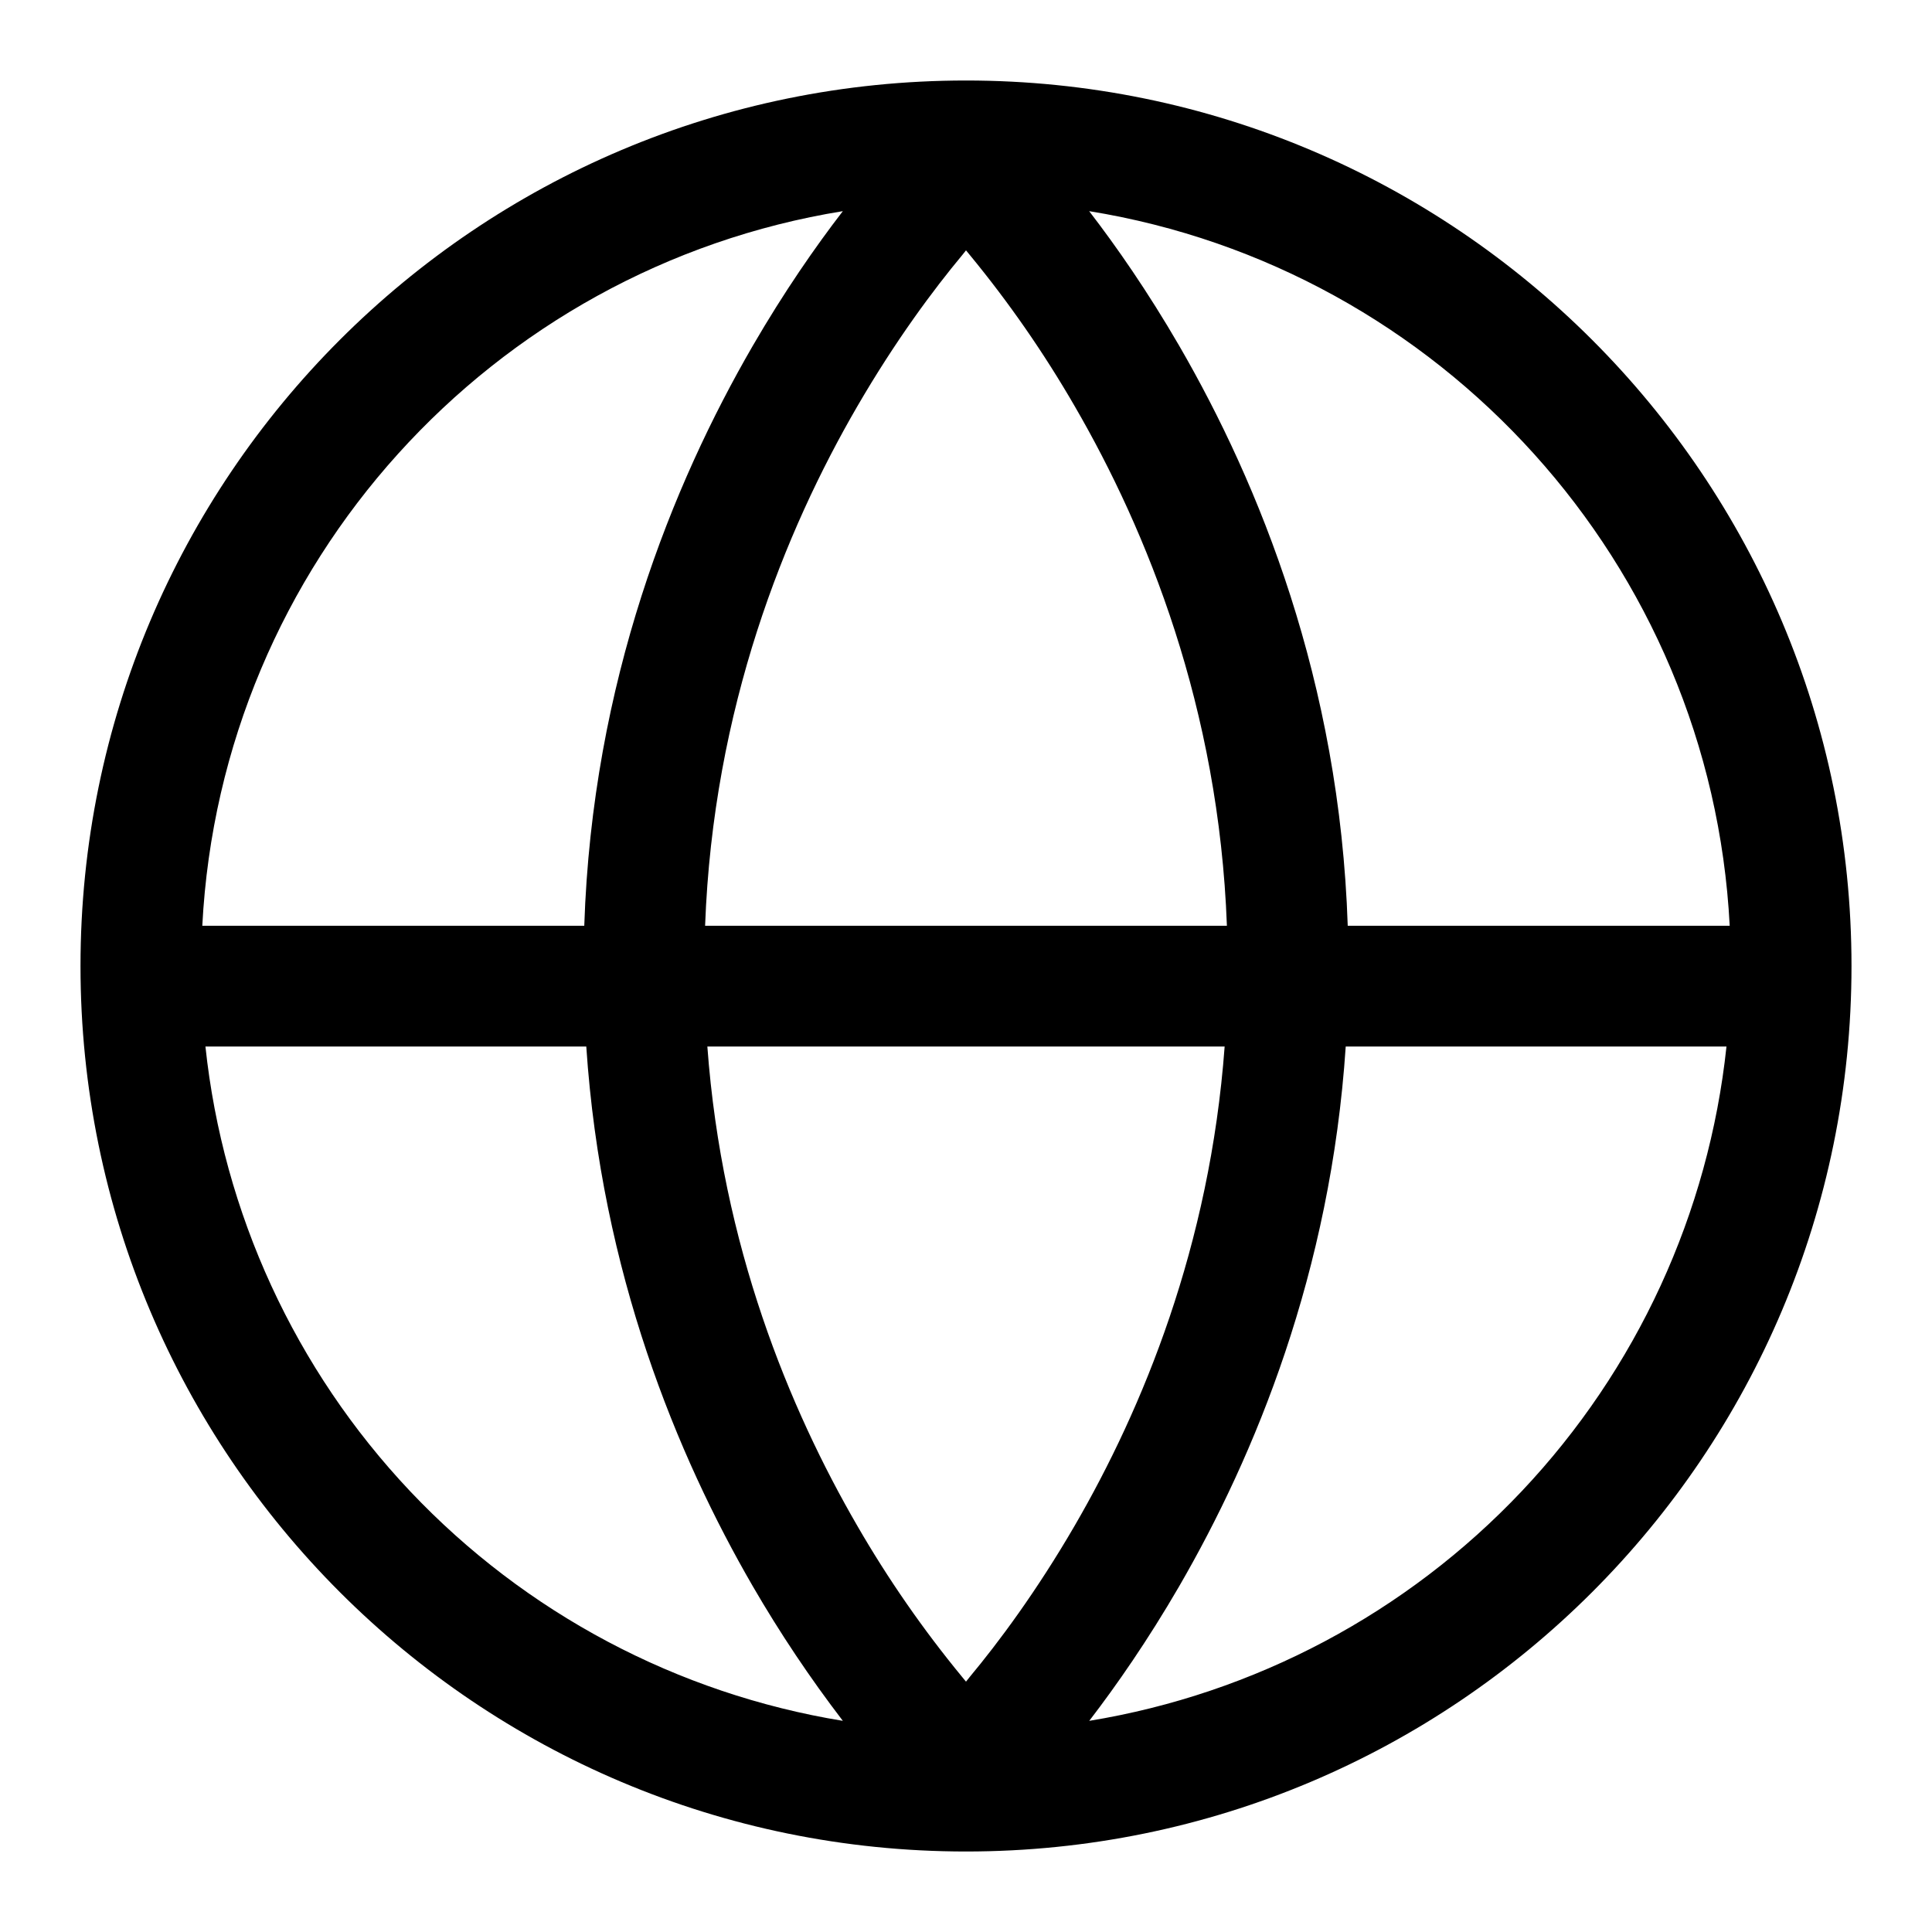 <svg width="24" height="24" viewBox="0 0 24 24" fill="none" xmlns="http://www.w3.org/2000/svg">
<path d="M12 1C18.075 1 23 5.925 23 12C23 18.075 18.075 23 12 23C5.925 23 1 18.075 1 12C1 5.925 5.925 1 12 1ZM15.241 11.5V11.499C15.141 8.791 14.249 6.595 13.351 5.047C12.969 4.386 12.533 3.757 12.047 3.167L12 3.11L11.953 3.169C11.599 3.594 11.125 4.229 10.649 5.049C9.751 6.596 8.859 8.792 8.759 11.5H15.241ZM2.513 11.5H7.258C7.358 8.463 8.358 6.01 9.351 4.296C9.741 3.624 10.131 3.063 10.47 2.623C6.11 3.329 2.746 7 2.513 11.5ZM21.487 11.5C21.254 7 17.89 3.329 13.53 2.623C13.869 3.063 14.259 3.624 14.649 4.296C15.642 6.01 16.642 8.463 16.742 11.5H21.487ZM8.787 13C8.969 15.478 9.807 17.5 10.649 18.953C11.031 19.614 11.467 20.243 11.953 20.833L12 20.89L12.047 20.831C12.401 20.406 12.875 19.771 13.351 18.951C14.193 17.5 15.03 15.48 15.213 13H8.787ZM7.283 13H2.552C2.772 15.071 3.666 17.012 5.096 18.526C6.527 20.039 8.415 21.041 10.47 21.377C10.062 20.844 9.688 20.285 9.351 19.704C8.413 18.085 7.47 15.807 7.283 13ZM16.717 13C16.531 15.807 15.587 18.085 14.649 19.704C14.259 20.376 13.869 20.937 13.531 21.377C15.586 21.04 17.473 20.038 18.903 18.525C20.333 17.012 21.227 15.07 21.447 13H16.717Z" fill="black"/>
</svg>
